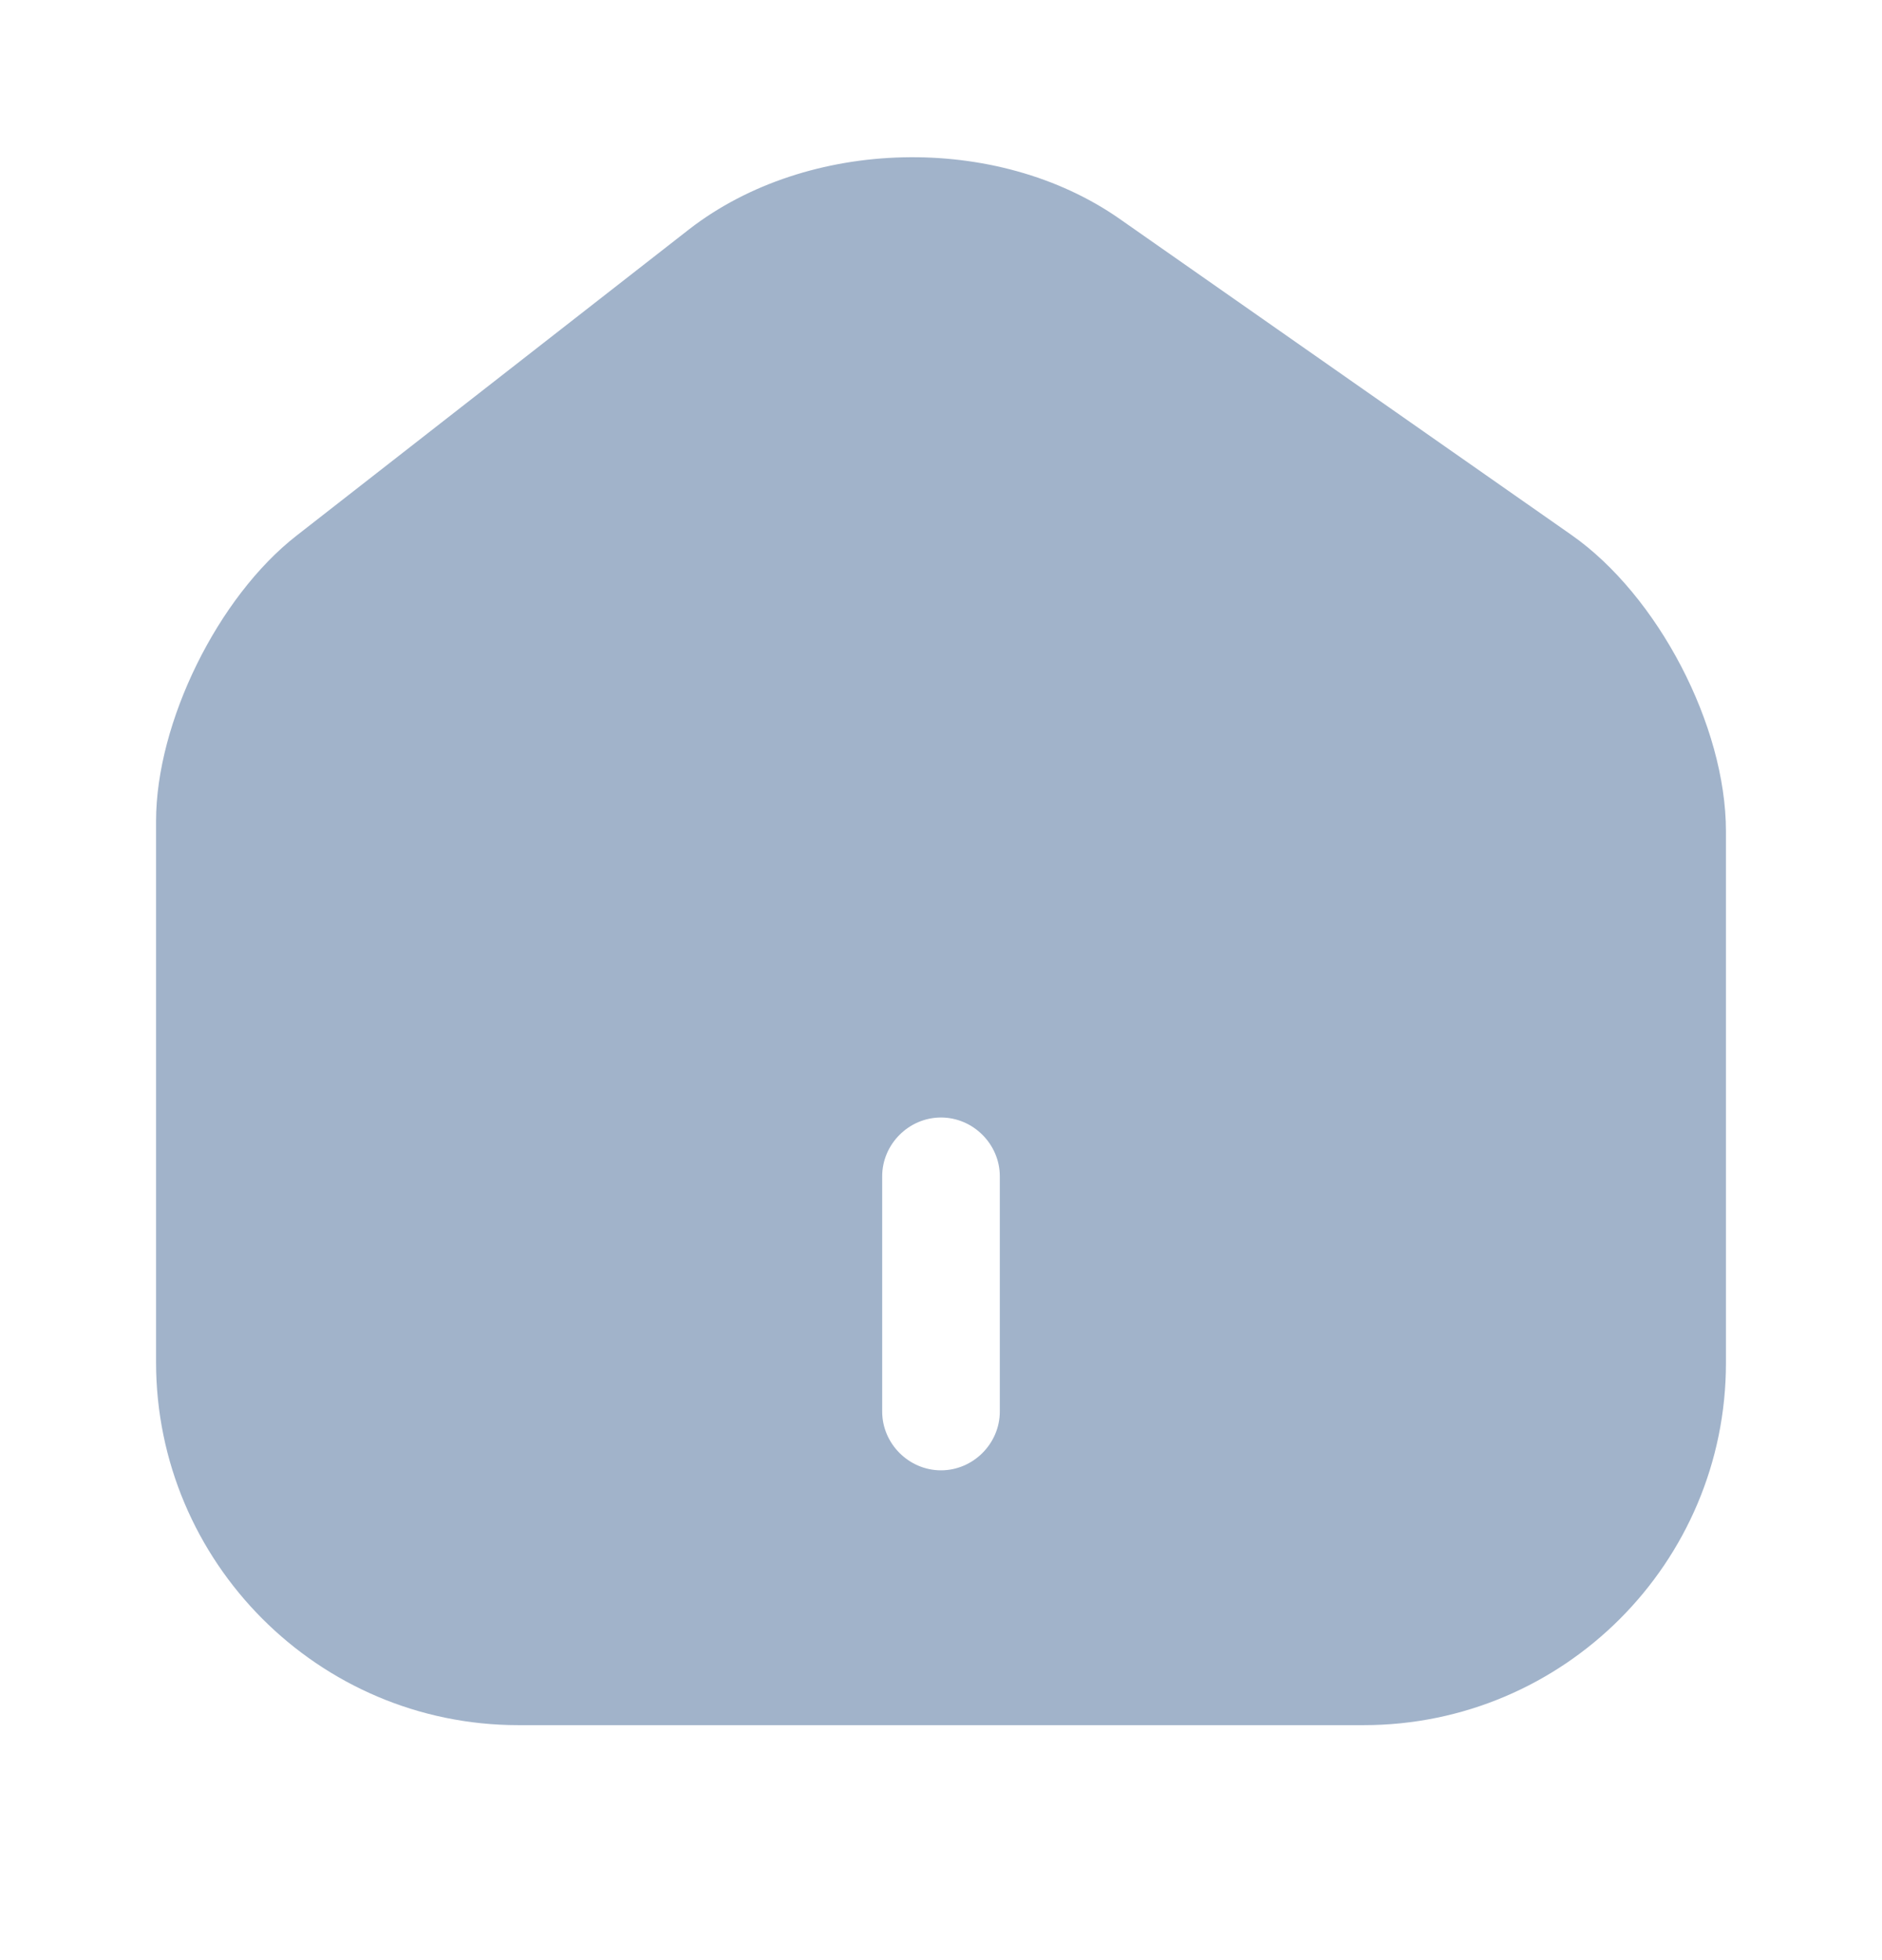 <svg width="24" height="25" viewBox="0 0 24 25" fill="none" xmlns="http://www.w3.org/2000/svg">
<path fill-rule="evenodd" clip-rule="evenodd" d="M14.28 2.793L20.04 6.823C21.14 7.593 22.01 9.253 22.01 10.603V17.383C22.01 19.933 19.94 22.003 17.39 22.003H6.61C4.06 22.003 1.99 19.923 1.99 17.373V10.473C1.99 9.213 2.78 7.613 3.78 6.833L8.79 2.923C10.3 1.753 12.71 1.693 14.28 2.793ZM11.25 18.003C11.25 18.413 11.59 18.753 12 18.753C12.41 18.753 12.75 18.413 12.75 18.003V15.003C12.75 14.593 12.41 14.253 12 14.253C11.59 14.253 11.25 14.593 11.25 15.003V18.003Z" fill="#A1B3CA"/>
</svg>

